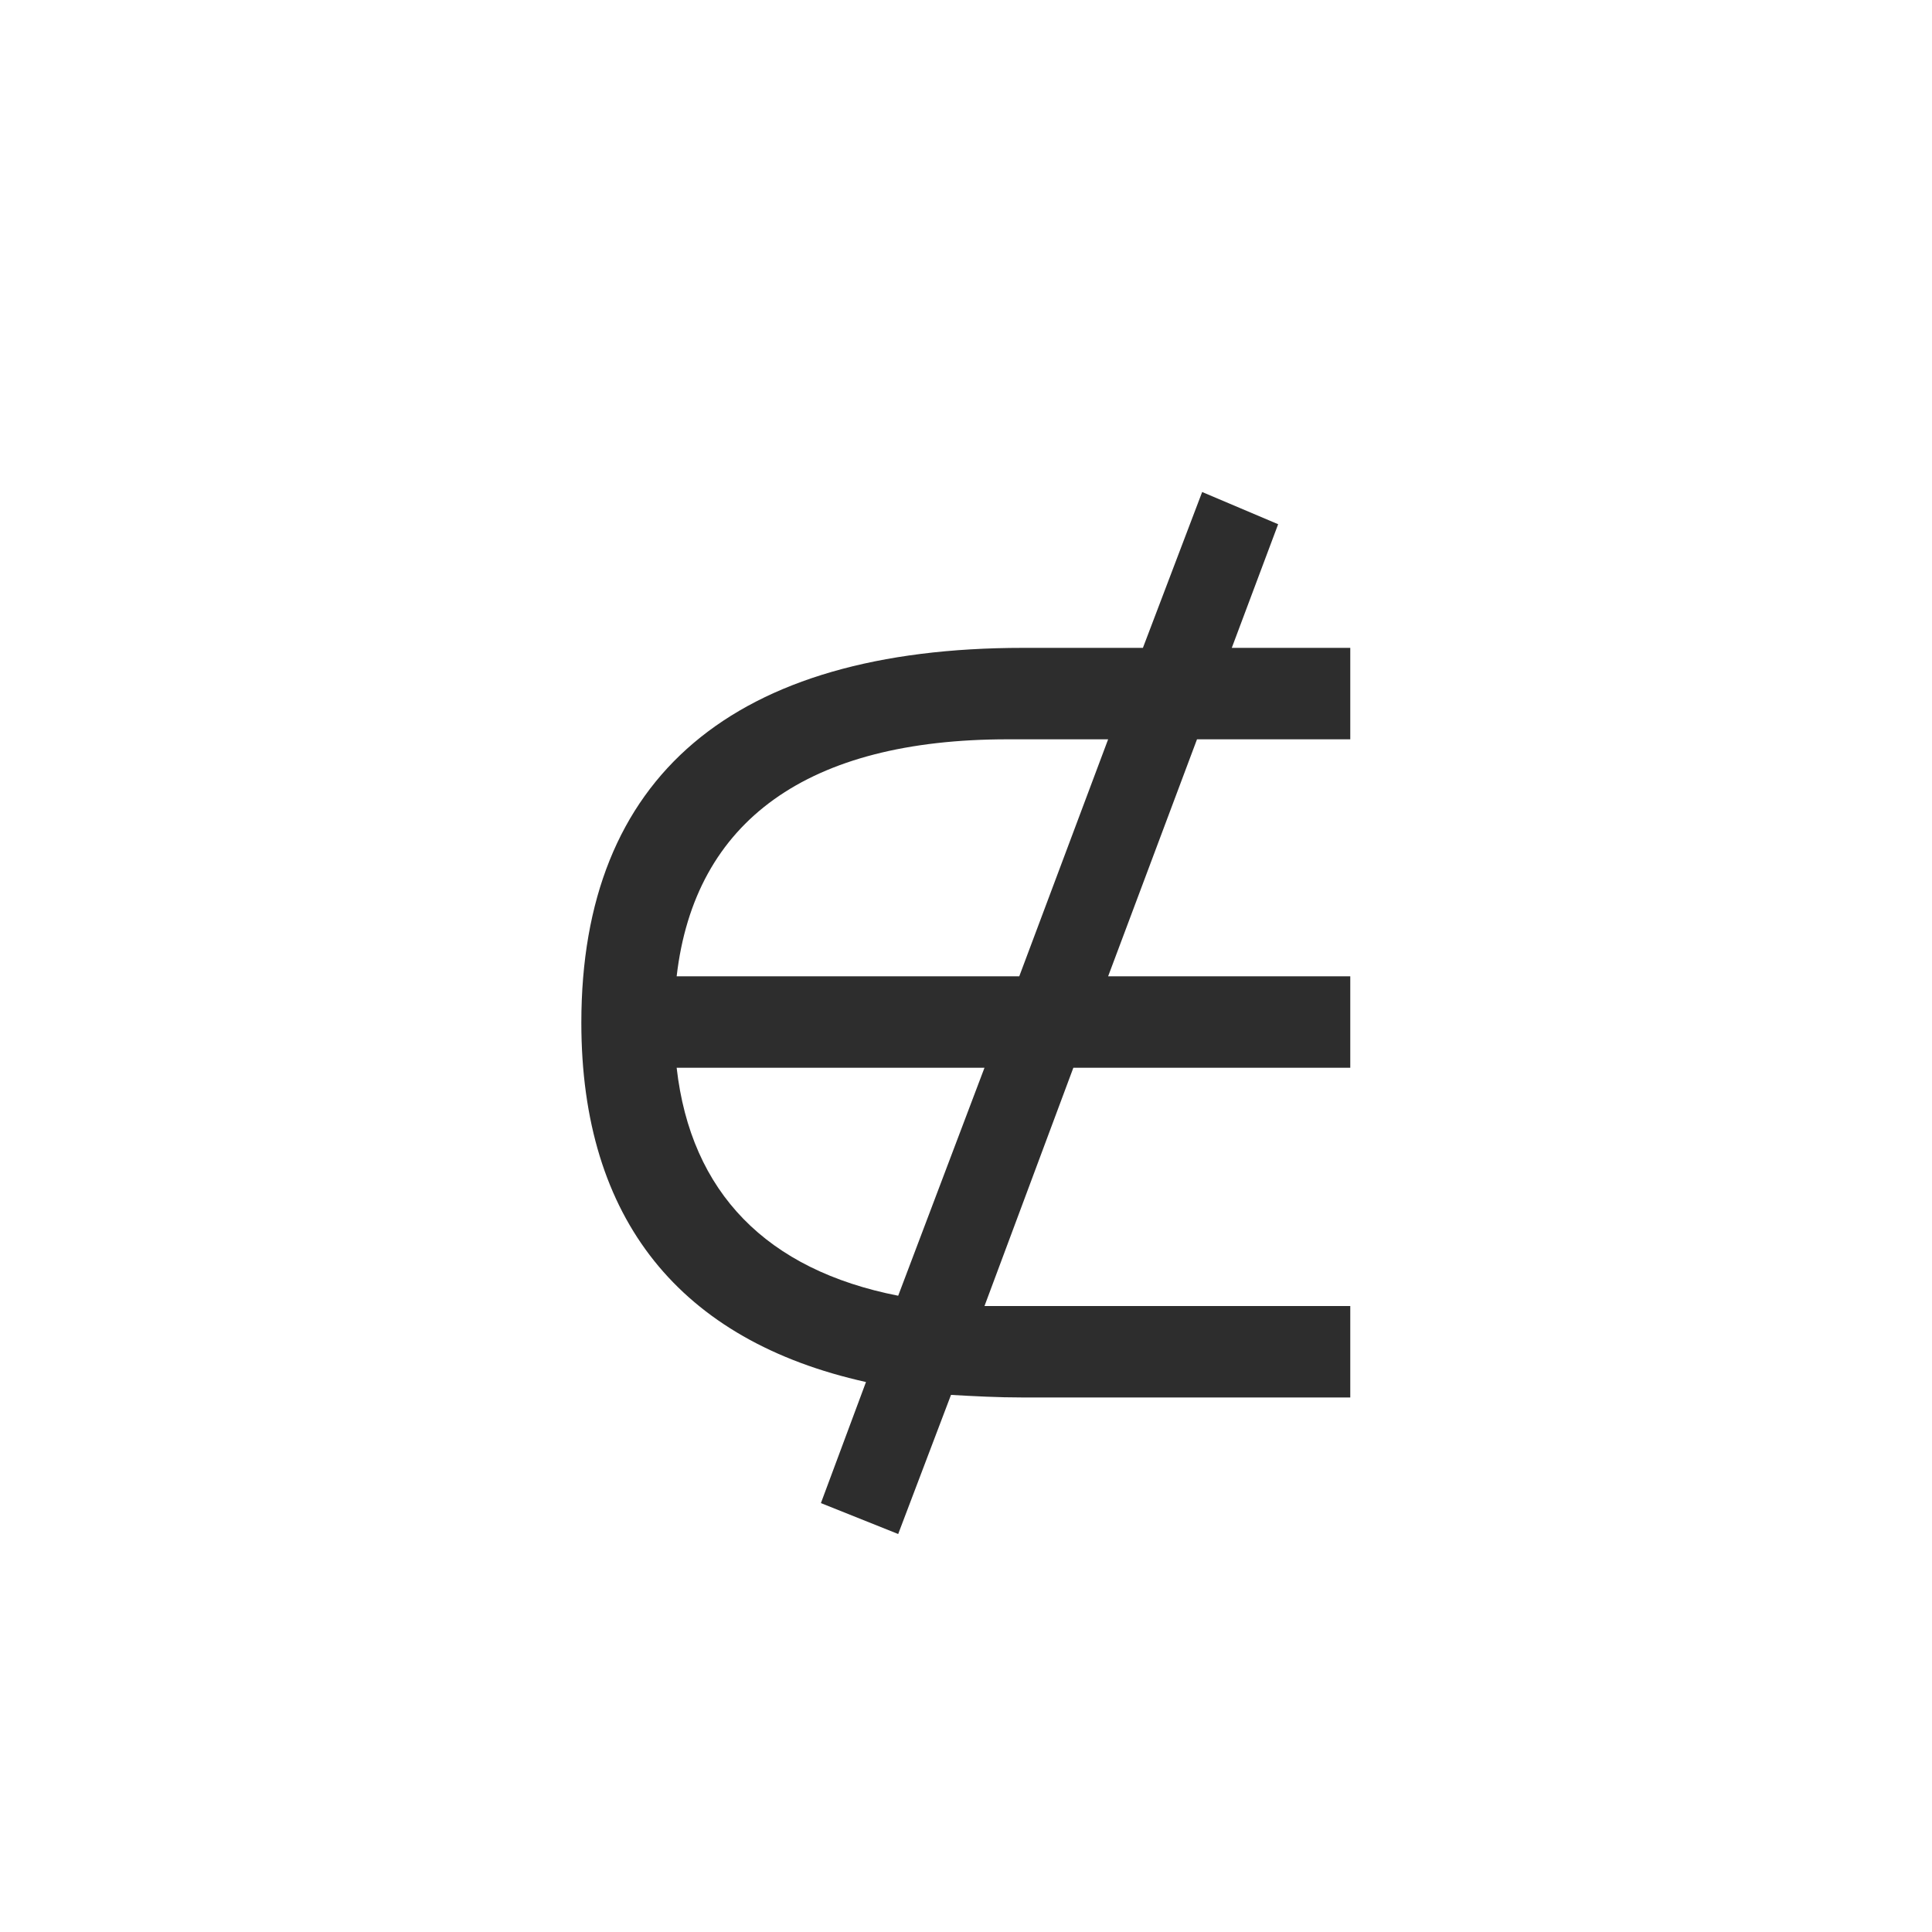 <svg viewBox="0 0 30 30" id="isNotAnElementOf" fill="none" xmlns="http://www.w3.org/2000/svg"><path d="m13.947 23.82-1.2-.48.7-1.88c-2.88-.64-4.42-2.52-4.42-5.58 0-3.82 2.36-5.82 6.86-5.82h1.86l.92-2.42 1.18.5-.72 1.92h1.84v1.42h-2.38l-1.38 3.68h3.76v1.42h-4.3l-1.38 3.7H20.967v1.42h-5.08c-.4 0-.76-.02-1.12-.04l-.82 2.16zm1.7-12.34c-3.1 0-4.86 1.26-5.14 3.68h5.32l1.38-3.68h-1.56zm-5.14 5.1c.22 1.94 1.4 3.14 3.44 3.54l1.34-3.54h-4.78z" fill="#2d2d2d"/></svg>